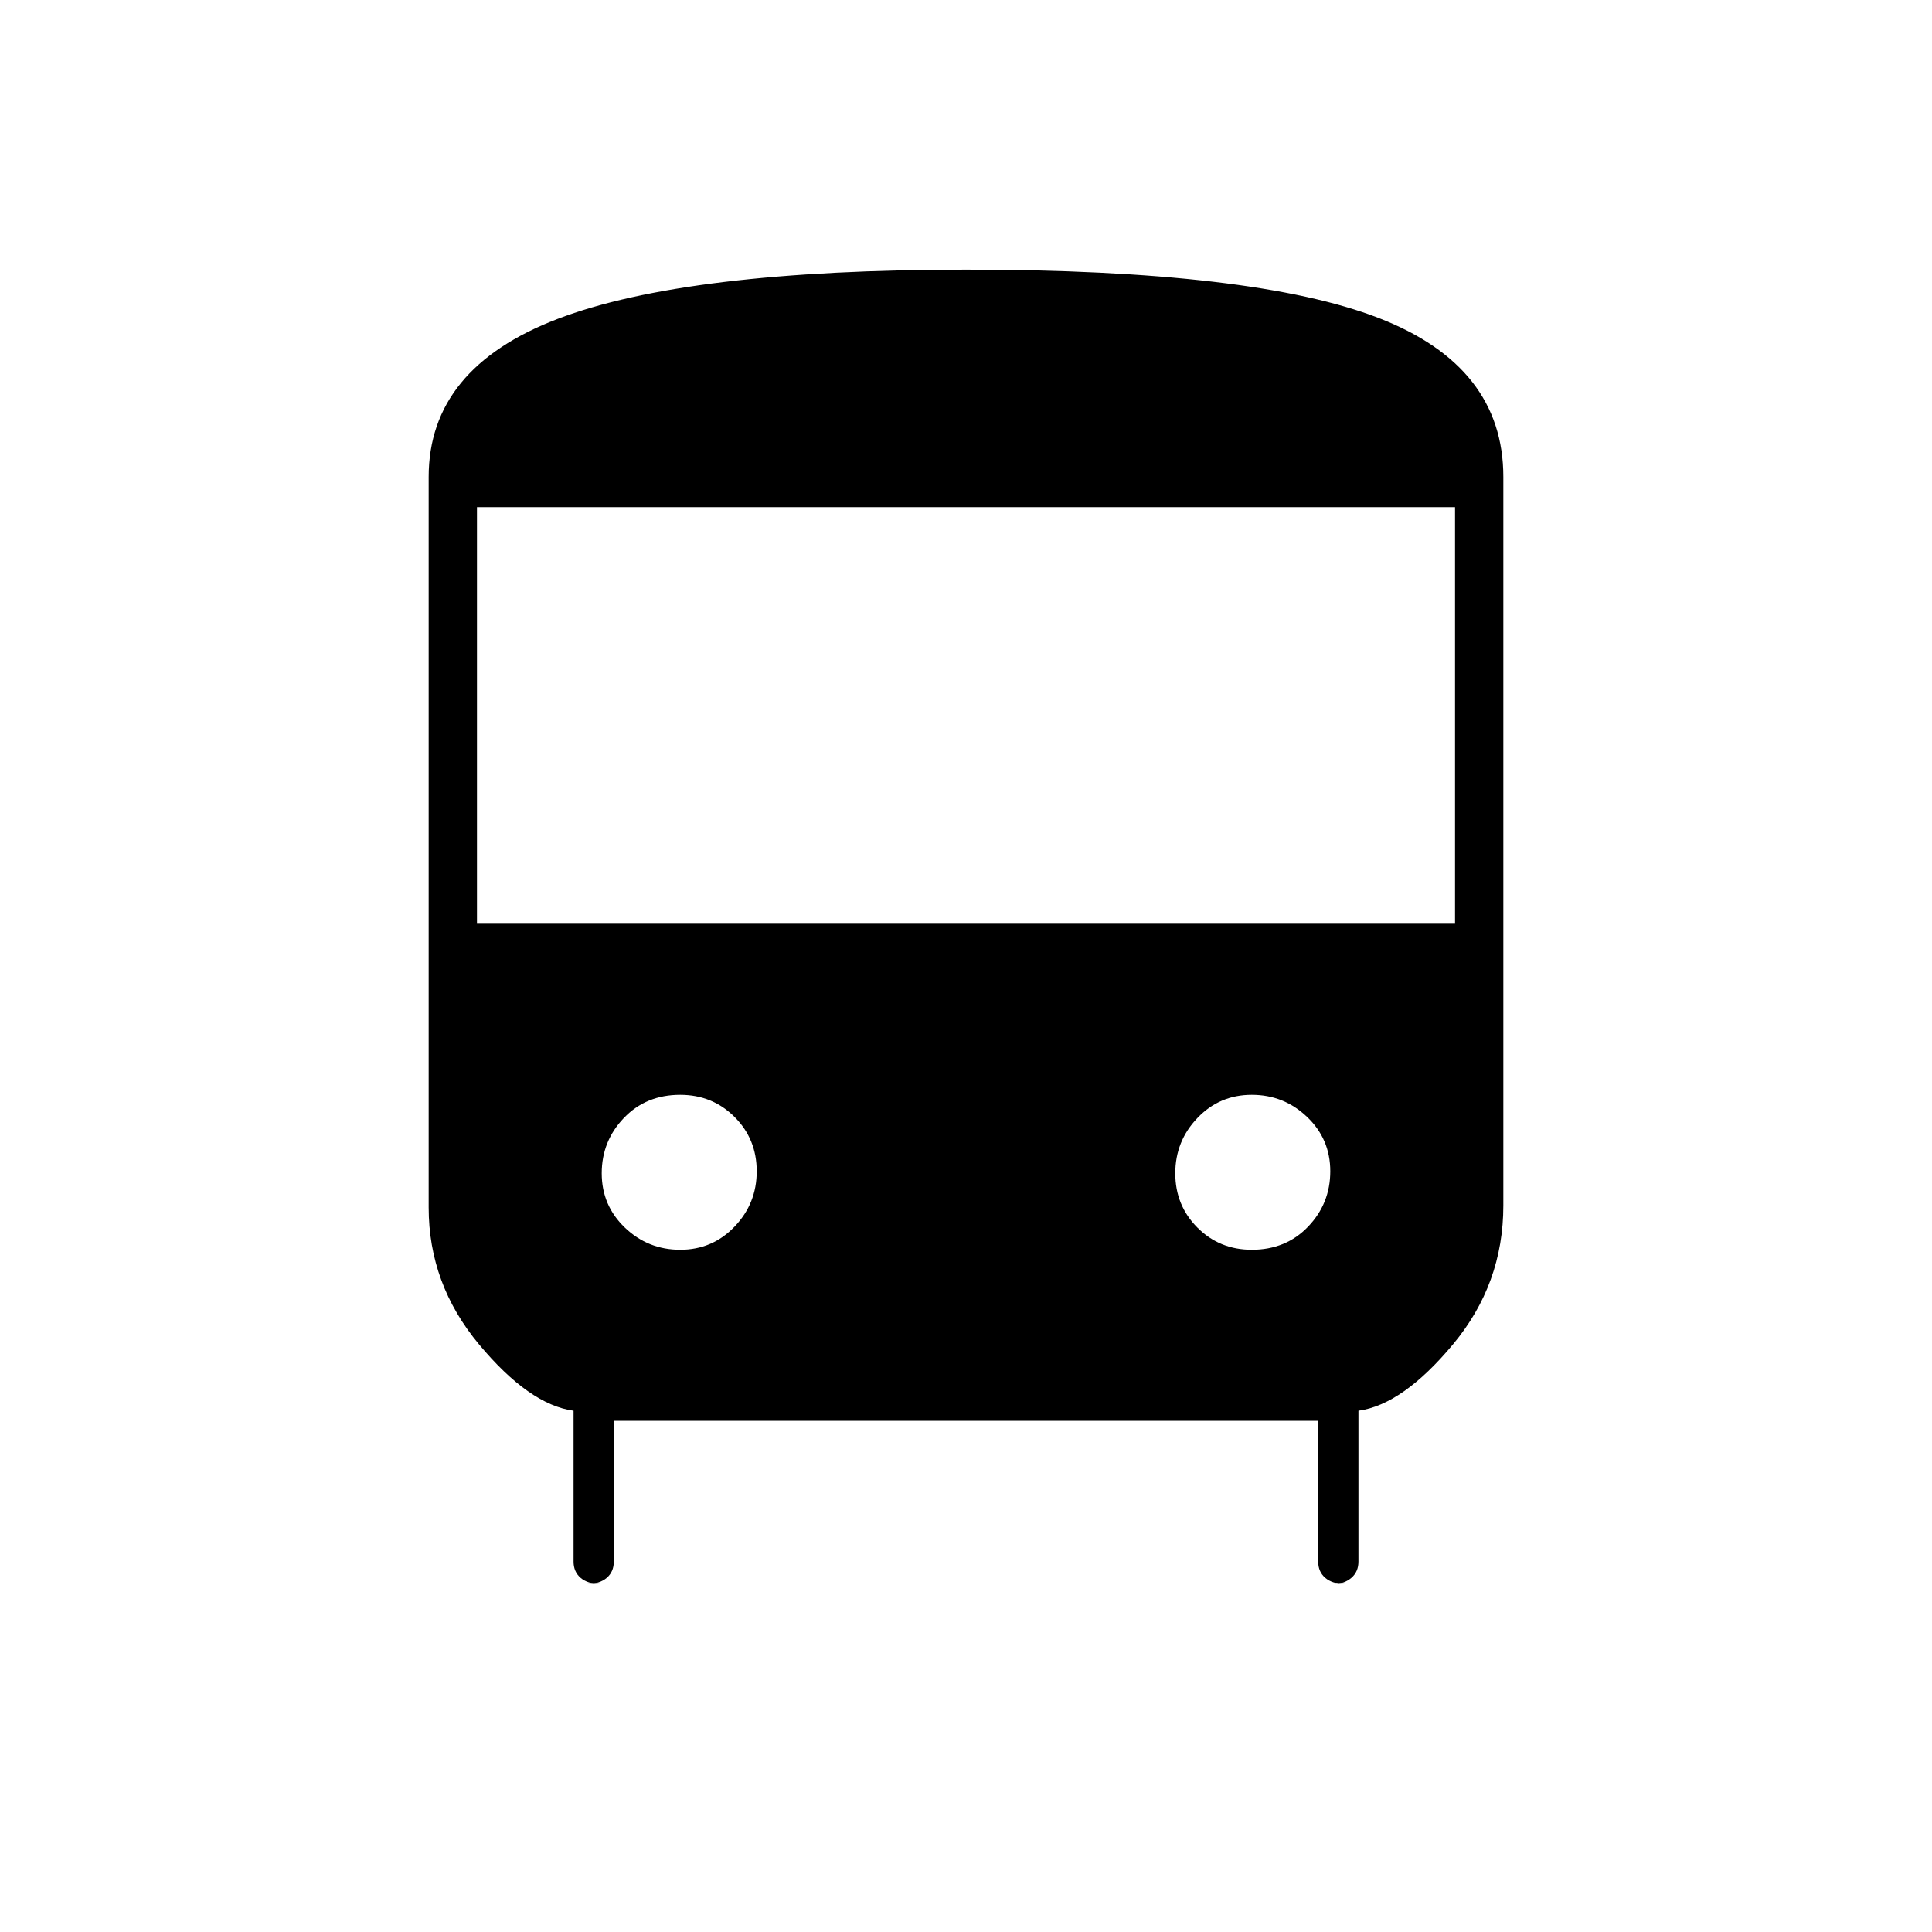 <svg xmlns="http://www.w3.org/2000/svg" height="40" width="40"><path d="M12.417 32.792Q12.167 32.792 12.021 32.667Q11.875 32.542 11.875 32.333V29.208Q10.958 29.083 9.917 27.833Q8.875 26.583 8.875 25V9.875Q8.875 7.625 11.542 6.604Q14.208 5.583 20 5.583Q25.958 5.583 28.542 6.583Q31.125 7.583 31.125 9.875V24.958Q31.125 26.583 30.083 27.833Q29.042 29.083 28.125 29.208V32.333Q28.125 32.542 27.979 32.667Q27.833 32.792 27.625 32.792H27.833Q27.583 32.792 27.438 32.667Q27.292 32.542 27.292 32.333V29.417H12.708V32.333Q12.708 32.542 12.562 32.667Q12.417 32.792 12.167 32.792ZM9.875 19.125H30.125V10.5H9.875ZM14.083 25.875Q14.75 25.875 15.208 25.396Q15.667 24.917 15.667 24.25Q15.667 23.583 15.208 23.125Q14.75 22.667 14.083 22.667Q13.375 22.667 12.917 23.146Q12.458 23.625 12.458 24.292Q12.458 24.958 12.938 25.417Q13.417 25.875 14.083 25.875ZM25.917 25.875Q26.625 25.875 27.083 25.396Q27.542 24.917 27.542 24.25Q27.542 23.583 27.062 23.125Q26.583 22.667 25.917 22.667Q25.25 22.667 24.792 23.146Q24.333 23.625 24.333 24.292Q24.333 24.958 24.792 25.417Q25.25 25.875 25.917 25.875Z"/></svg>